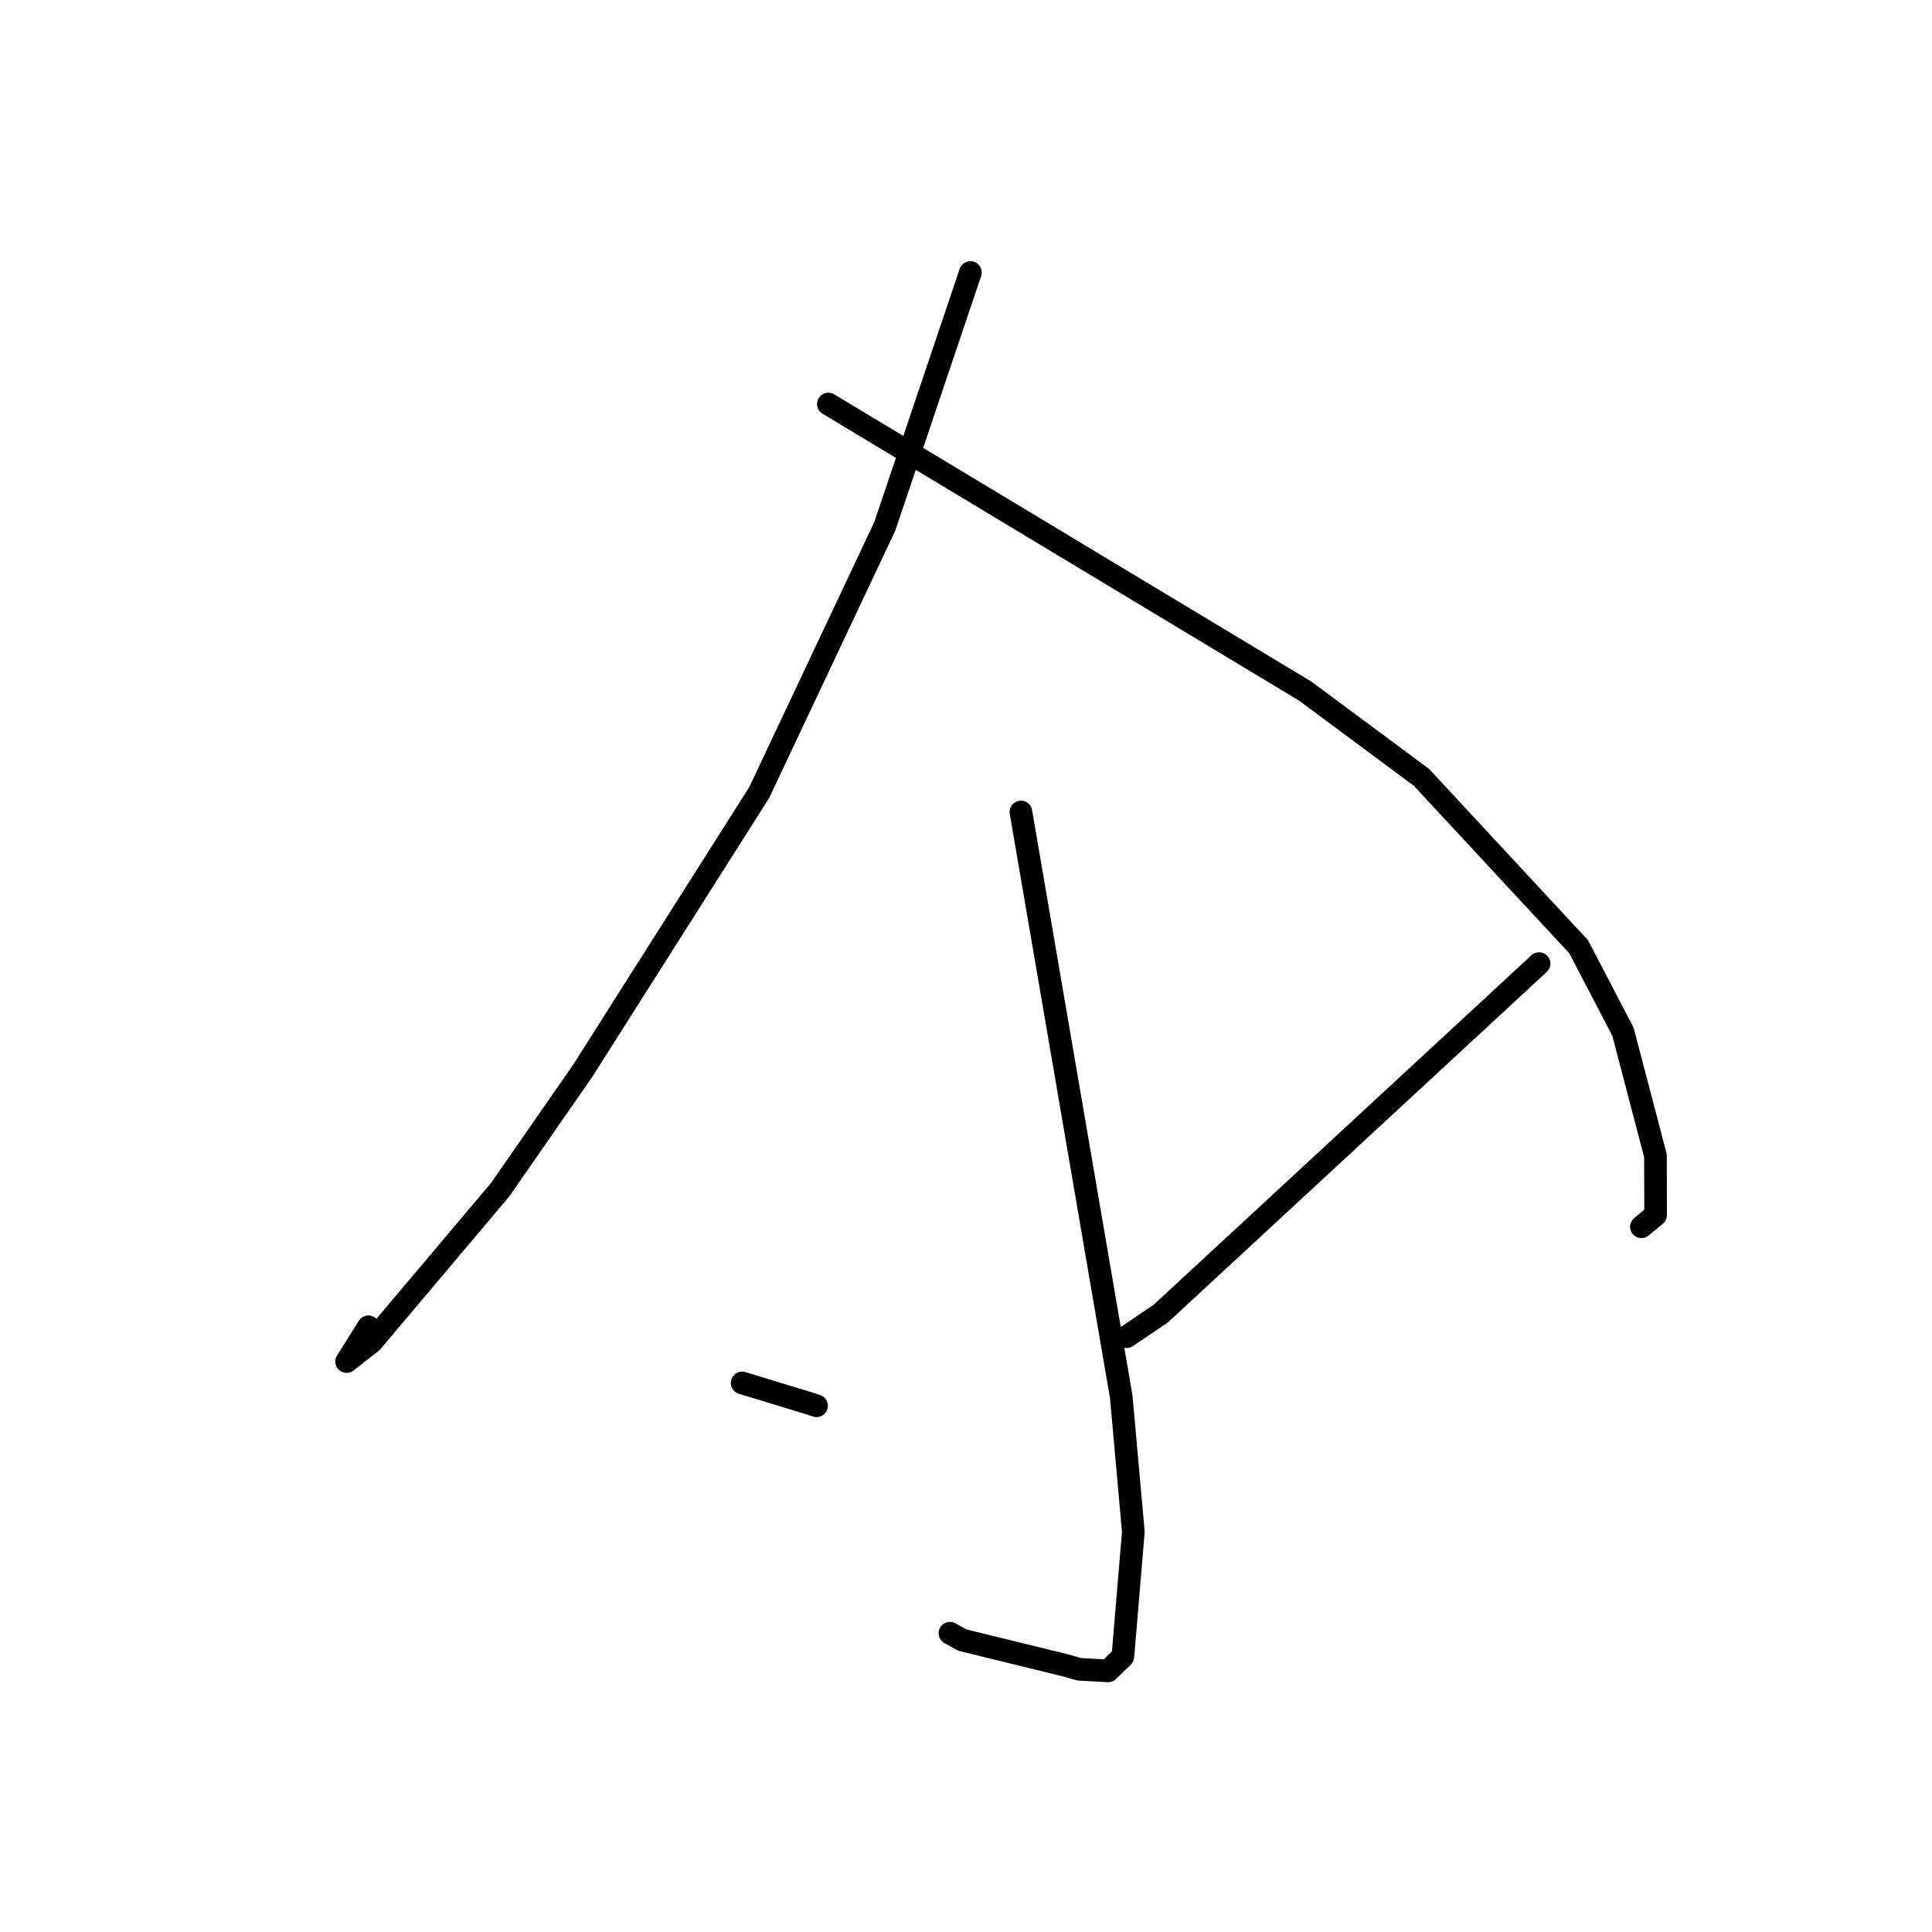 <?xml version="1.0" standalone="no"?>
    <svg width="256" height="256" xmlns="http://www.w3.org/2000/svg" version="1.1">
    <polyline stroke="black" stroke-width="3" stroke-linecap="round" fill="transparent" stroke-linejoin="round" points="128.583 36.108 122.909 52.929 117.236 69.751 100.599 105.016 77.206 141.897 66.261 157.656 49.244 177.824 45.931 180.41 48.815 175.807 " />
        <polyline stroke="black" stroke-width="3" stroke-linecap="round" fill="transparent" stroke-linejoin="round" points="109.765 53.536 141.351 72.551 172.937 91.566 188.351 103.004 209.181 125.451 215.054 136.719 219.357 153.138 219.378 160.997 217.638 162.439 217.497 162.556 " />
        <polyline stroke="black" stroke-width="3" stroke-linecap="round" fill="transparent" stroke-linejoin="round" points="135.278 107.592 141.925 146.342 148.572 185.092 150.173 202.982 148.787 219.497 146.832 221.399 143.01 221.19 141.104 220.649 127.494 217.315 125.875 216.408 " />
        <polyline stroke="black" stroke-width="3" stroke-linecap="round" fill="transparent" stroke-linejoin="round" points="98.338 183.245 102.786 184.6 107.234 185.956 108.196 186.273 " />
        <polyline stroke="black" stroke-width="3" stroke-linecap="round" fill="transparent" stroke-linejoin="round" points="203.933 127.684 178.853 150.887 153.772 174.089 149.28 177.117 " />
        </svg>